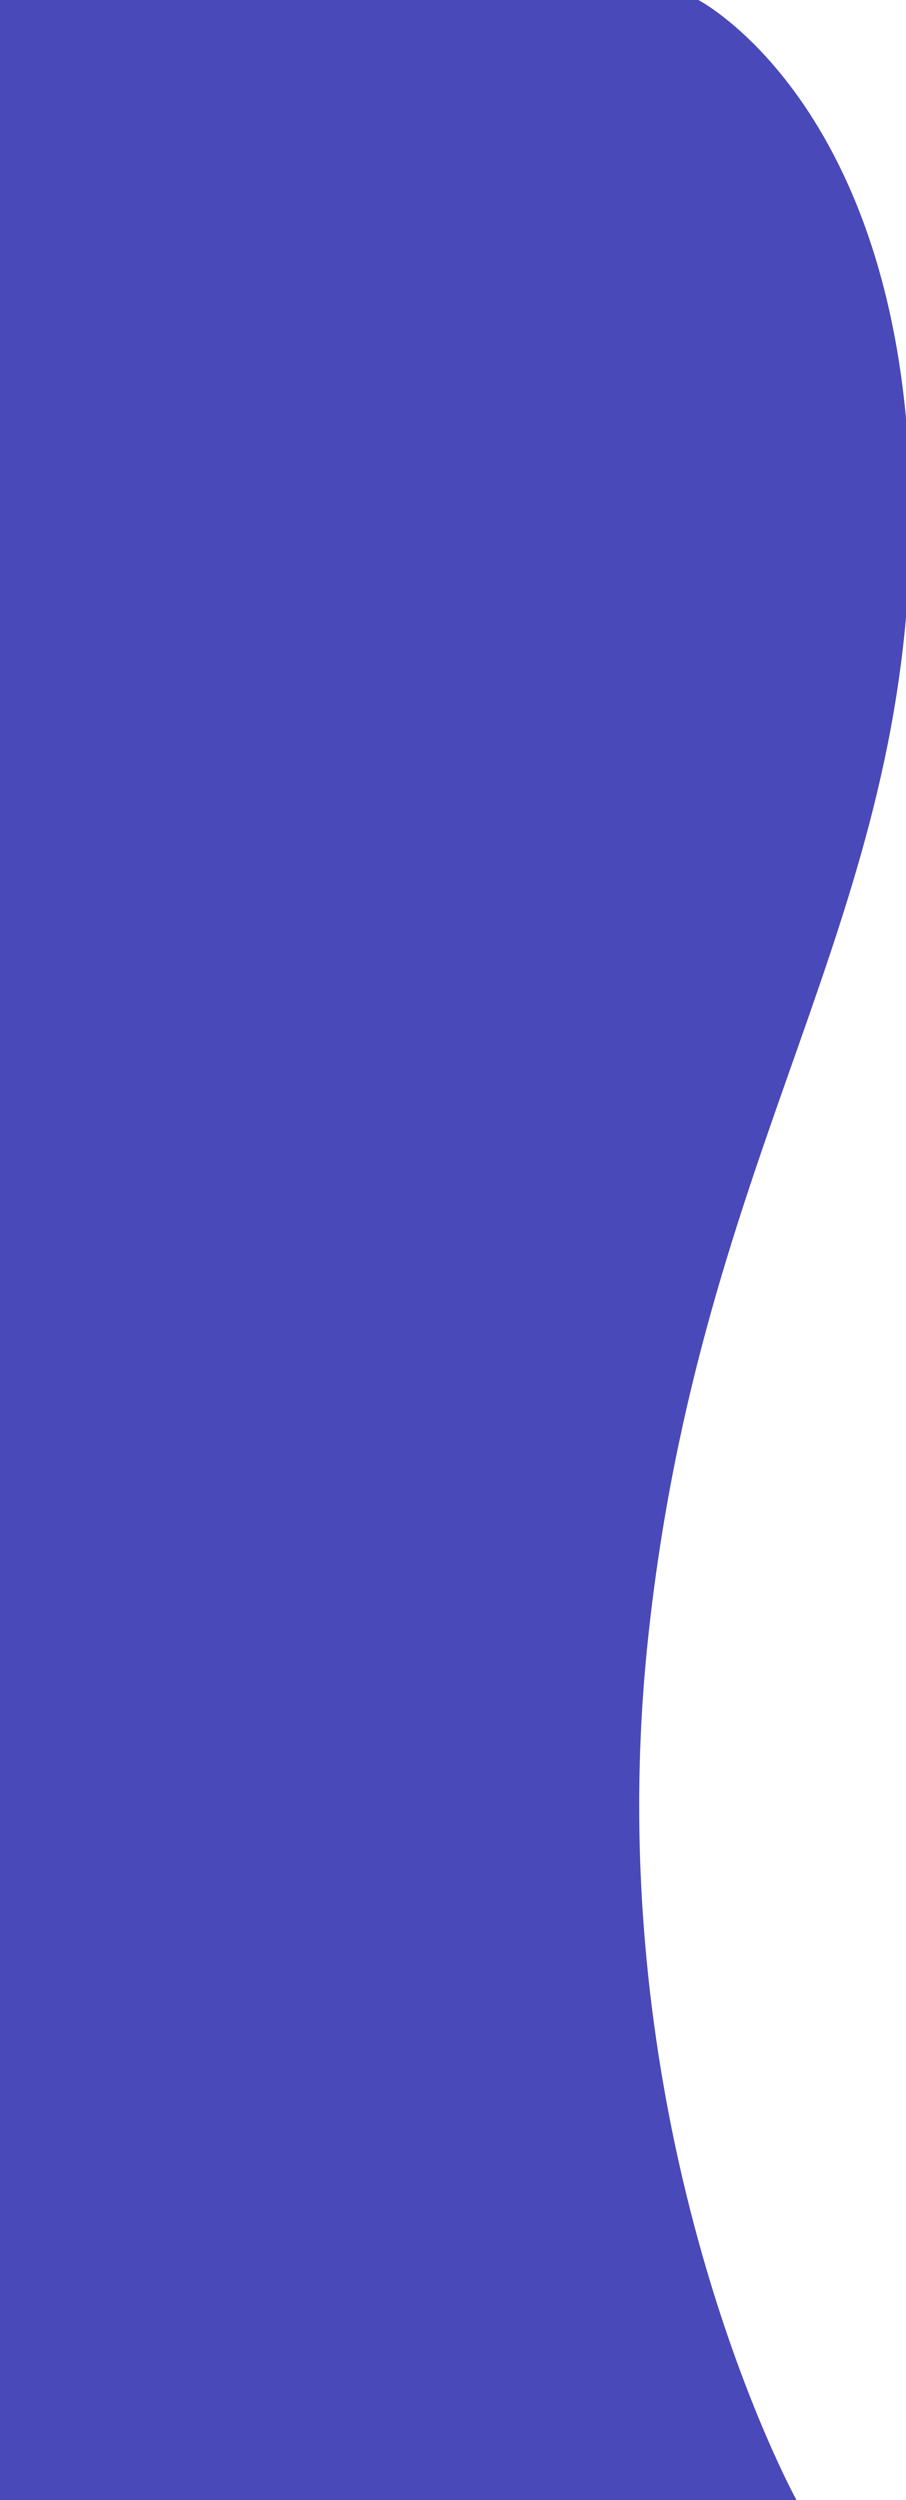 <svg
  id="wave-right"
  enable-background="new 0 0 144 397"
  viewBox="0 0 144 397"
  xmlns="http://www.w3.org/2000/svg"
  preserveAspectRatio="none"
>
  <path
    d="m126.6 397s-32-58-23.6-136.8 41.7-113.6 41.7-178.2-33.7-82-33.7-82h-111v397z"
    fill="#4949ba"
  />
</svg>
